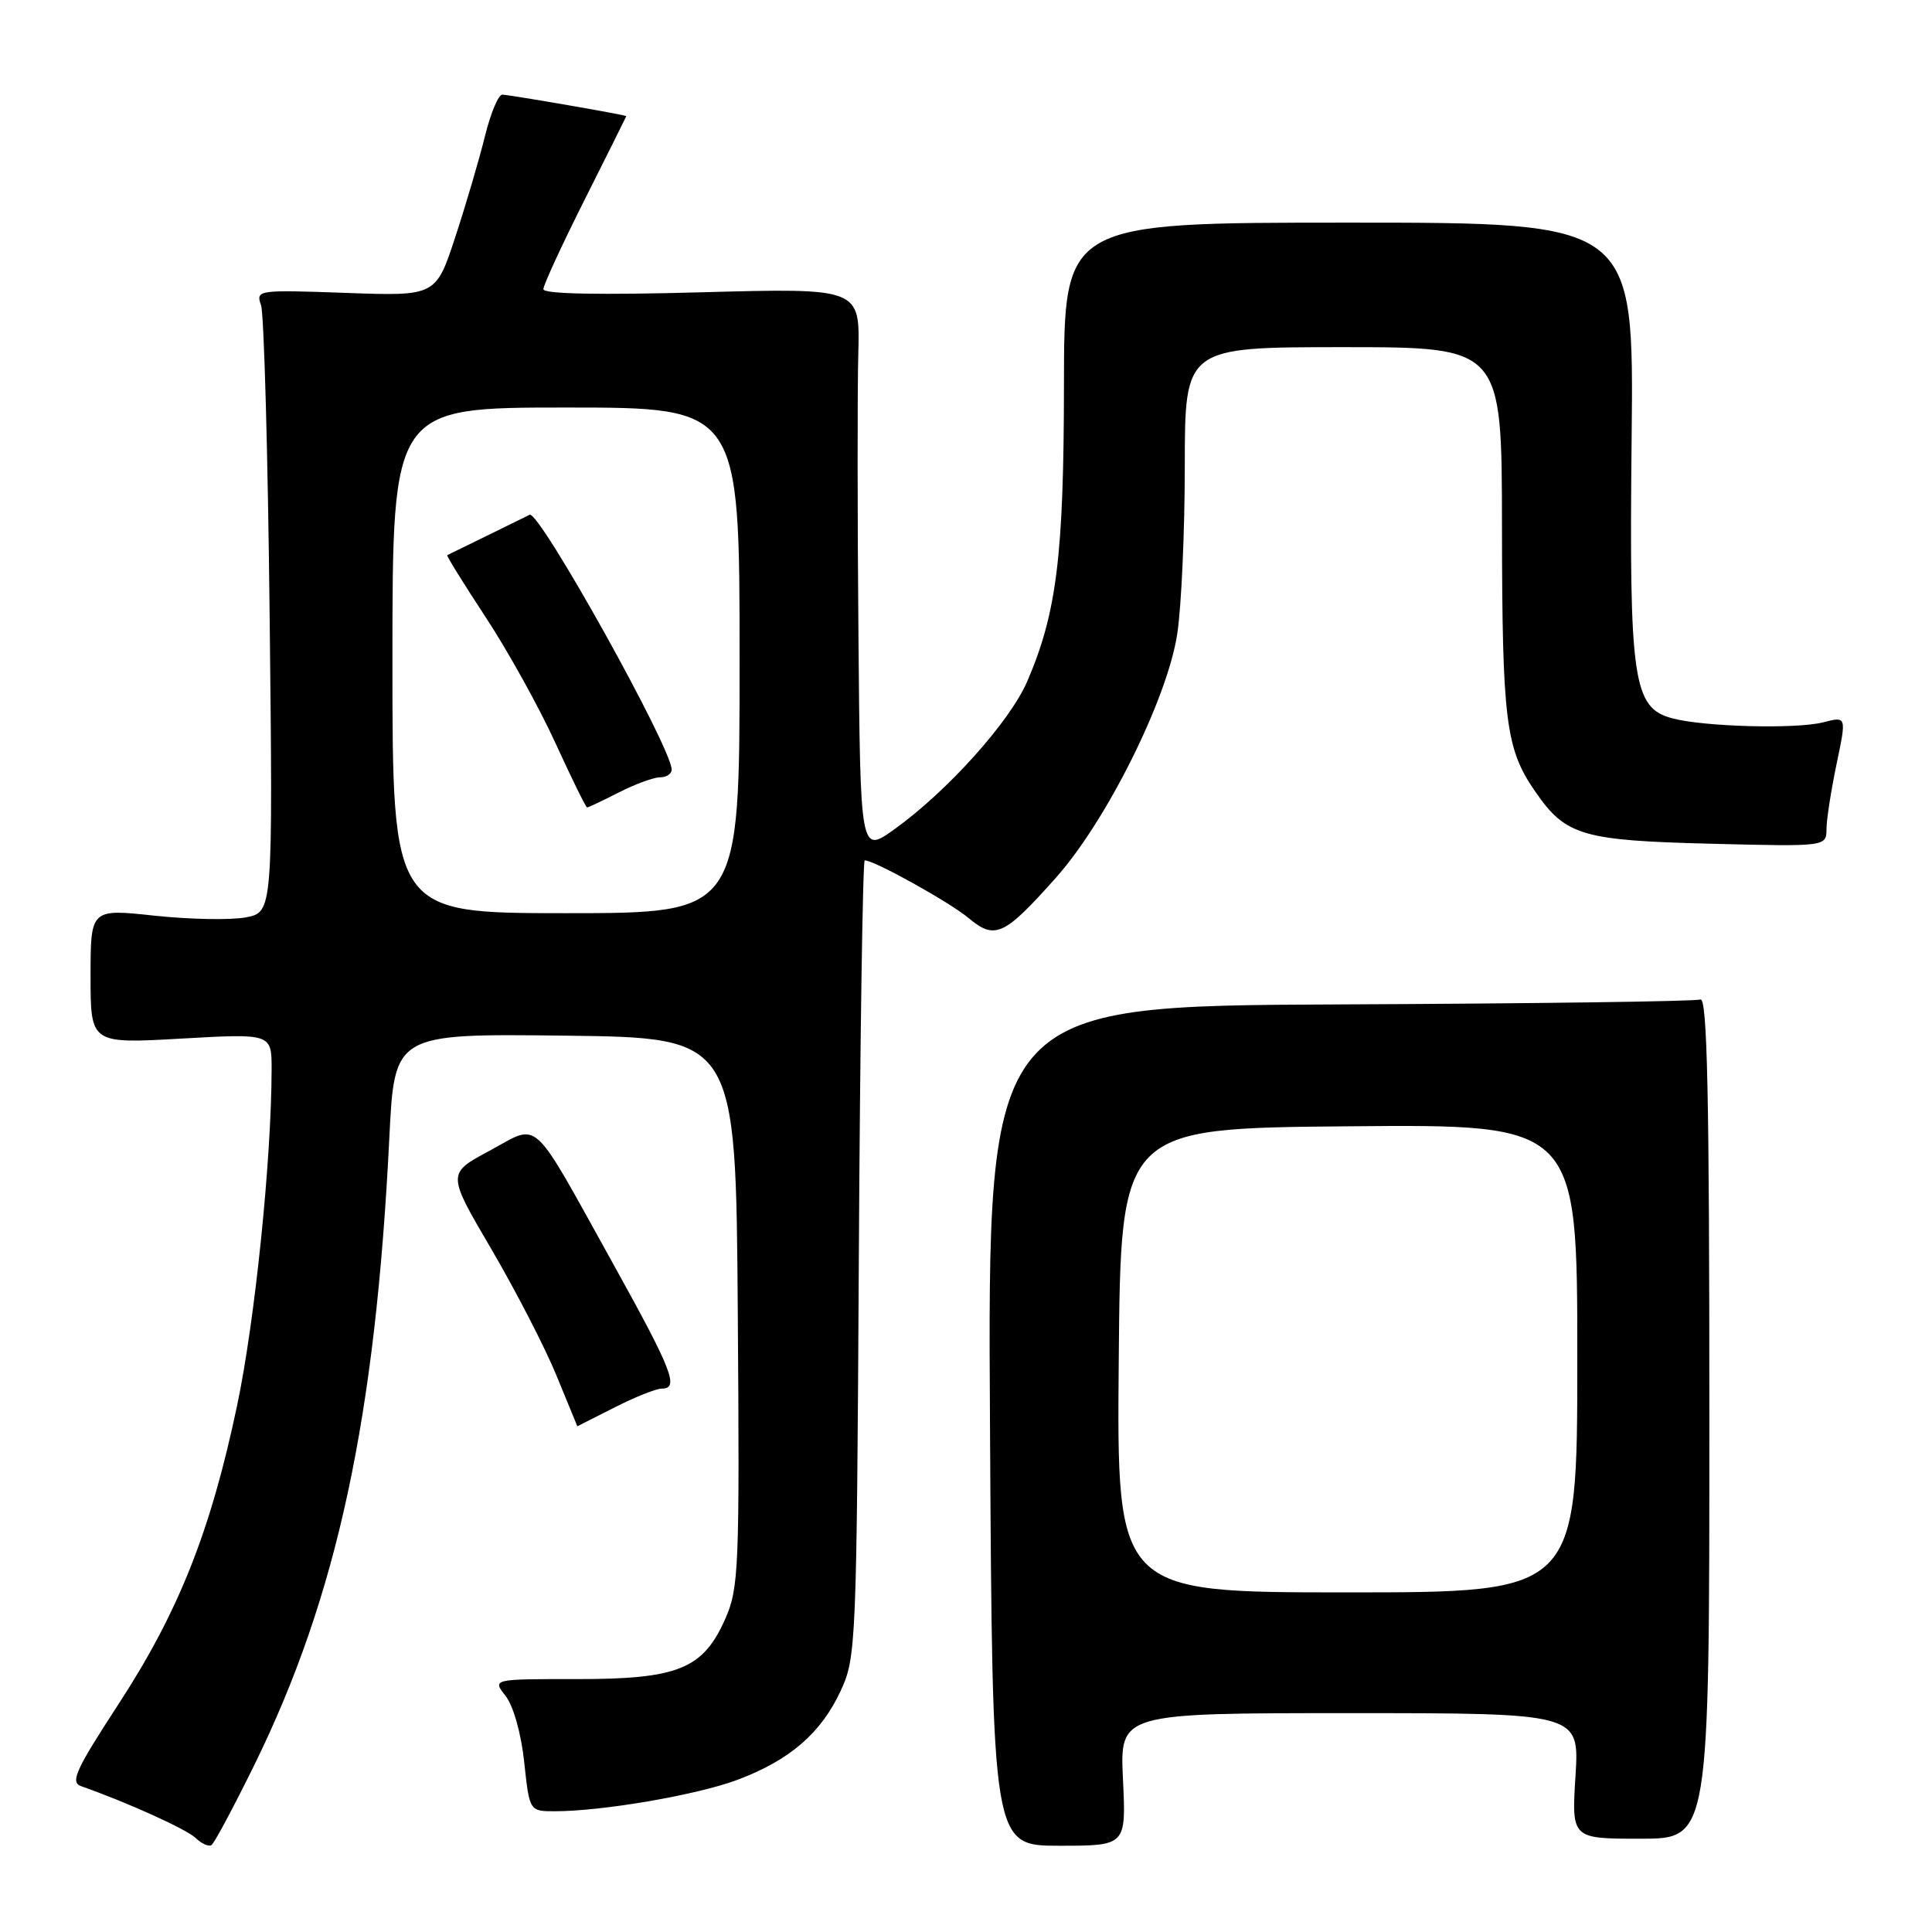 <?xml version="1.0" encoding="UTF-8" standalone="no"?>
<!DOCTYPE svg PUBLIC "-//W3C//DTD SVG 1.1//EN" "http://www.w3.org/Graphics/SVG/1.1/DTD/svg11.dtd" >
<svg xmlns="http://www.w3.org/2000/svg" xmlns:xlink="http://www.w3.org/1999/xlink" version="1.1" viewBox="0 0 256 256">
 <g >
 <path fill="currentColor"
d=" M 33.74 233.79 C 44.69 211.45 49.76 187.85 51.59 150.73 C 52.27 136.96 52.27 136.96 74.89 137.23 C 97.50 137.50 97.50 137.50 97.76 173.83 C 98.01 207.84 97.90 210.43 96.10 214.51 C 93.16 221.16 89.85 222.50 76.37 222.49 C 65.23 222.48 65.23 222.48 67.00 224.73 C 68.02 226.03 69.06 229.70 69.46 233.48 C 70.16 240.00 70.16 240.00 73.51 240.00 C 79.81 240.00 92.33 237.85 97.68 235.85 C 104.63 233.25 108.80 229.65 111.40 224.03 C 113.44 219.64 113.51 217.88 113.80 166.75 C 113.96 137.74 114.32 114.00 114.58 114.00 C 115.85 114.00 125.82 119.54 128.32 121.63 C 131.84 124.57 133.03 124.03 139.89 116.33 C 146.62 108.79 154.68 92.60 155.99 84.00 C 156.54 80.42 156.99 70.41 156.99 61.75 C 157.00 46.00 157.00 46.00 178.00 46.00 C 199.00 46.00 199.00 46.00 199.02 69.75 C 199.05 95.62 199.50 99.23 203.45 104.92 C 207.47 110.73 209.63 111.37 226.75 111.80 C 242.00 112.18 242.00 112.18 242.02 109.84 C 242.03 108.55 242.64 104.67 243.36 101.21 C 244.68 94.91 244.68 94.91 241.59 95.71 C 237.99 96.63 225.81 96.31 221.58 95.18 C 216.38 93.79 215.86 90.21 216.20 58.00 C 216.50 29.50 216.50 29.50 178.75 29.50 C 141.00 29.50 141.00 29.50 140.98 51.00 C 140.96 73.66 140.02 81.23 136.10 90.32 C 133.79 95.64 125.53 104.85 118.53 109.87 C 114.00 113.12 114.00 113.12 113.75 84.31 C 113.61 68.47 113.60 51.60 113.73 46.83 C 113.96 38.16 113.96 38.16 92.98 38.73 C 79.48 39.10 72.00 38.96 72.00 38.32 C 72.00 37.78 74.47 32.42 77.49 26.42 C 80.51 20.41 82.98 15.45 82.99 15.39 C 83.00 15.24 67.76 12.60 66.56 12.54 C 66.05 12.52 65.02 14.97 64.27 18.00 C 63.53 21.02 61.76 27.04 60.34 31.37 C 57.76 39.24 57.76 39.24 45.81 38.81 C 34.11 38.39 33.88 38.43 34.59 40.44 C 34.98 41.57 35.50 60.14 35.73 81.69 C 36.16 120.88 36.16 120.88 32.55 121.56 C 30.56 121.93 25.12 121.83 20.46 121.33 C 12.00 120.42 12.00 120.42 12.00 129.36 C 12.00 138.30 12.00 138.30 24.00 137.62 C 36.00 136.94 36.00 136.94 35.99 141.72 C 35.97 153.68 33.78 175.03 31.42 186.23 C 27.91 202.90 23.67 213.58 15.72 225.78 C 10.00 234.56 9.27 236.16 10.76 236.68 C 16.92 238.85 24.71 242.38 25.92 243.54 C 26.70 244.29 27.64 244.72 28.01 244.49 C 28.39 244.26 30.96 239.44 33.74 233.79 Z  M 148.80 235.79 C 148.38 227.00 148.38 227.00 178.83 227.00 C 209.28 227.00 209.28 227.00 208.76 235.32 C 208.24 243.64 208.24 243.64 217.37 243.64 C 226.50 243.64 226.50 243.64 226.50 187.81 C 226.50 145.01 226.22 132.08 225.31 132.44 C 224.65 132.69 203.13 132.98 177.48 133.09 C 130.85 133.29 130.85 133.29 131.18 188.93 C 131.50 244.57 131.50 244.57 140.36 244.57 C 149.22 244.57 149.22 244.57 148.80 235.79 Z  M 81.42 186.50 C 84.13 185.12 86.94 184.00 87.67 184.00 C 90.03 184.00 89.13 181.68 81.25 167.47 C 70.16 147.50 71.63 148.84 64.87 152.48 C 59.23 155.50 59.23 155.50 65.10 165.50 C 68.32 171.00 72.21 178.54 73.73 182.25 C 75.25 185.96 76.50 188.99 76.50 188.99 C 76.50 188.99 78.71 187.87 81.42 186.50 Z  M 52.00 87.50 C 52.00 54.00 52.00 54.00 75.00 54.00 C 98.00 54.00 98.00 54.00 98.00 87.50 C 98.00 121.00 98.00 121.00 75.00 121.00 C 52.00 121.00 52.00 121.00 52.00 87.50 Z  M 82.00 105.00 C 84.16 103.90 86.61 103.00 87.46 103.00 C 88.31 103.00 89.00 102.54 89.00 101.98 C 89.00 99.09 71.44 67.59 70.18 68.21 C 69.80 68.40 67.25 69.65 64.50 71.00 C 61.75 72.35 59.39 73.50 59.26 73.56 C 59.12 73.61 61.41 77.30 64.34 81.76 C 67.27 86.21 71.43 93.71 73.58 98.42 C 75.74 103.13 77.63 106.99 77.79 106.99 C 77.95 107.00 79.84 106.10 82.00 105.00 Z  M 148.24 180.25 C 148.50 149.50 148.50 149.50 178.75 149.24 C 209.00 148.97 209.00 148.97 209.00 179.99 C 209.00 211.00 209.00 211.00 178.49 211.00 C 147.97 211.00 147.97 211.00 148.24 180.25 Z "/>
</g>
</svg>
